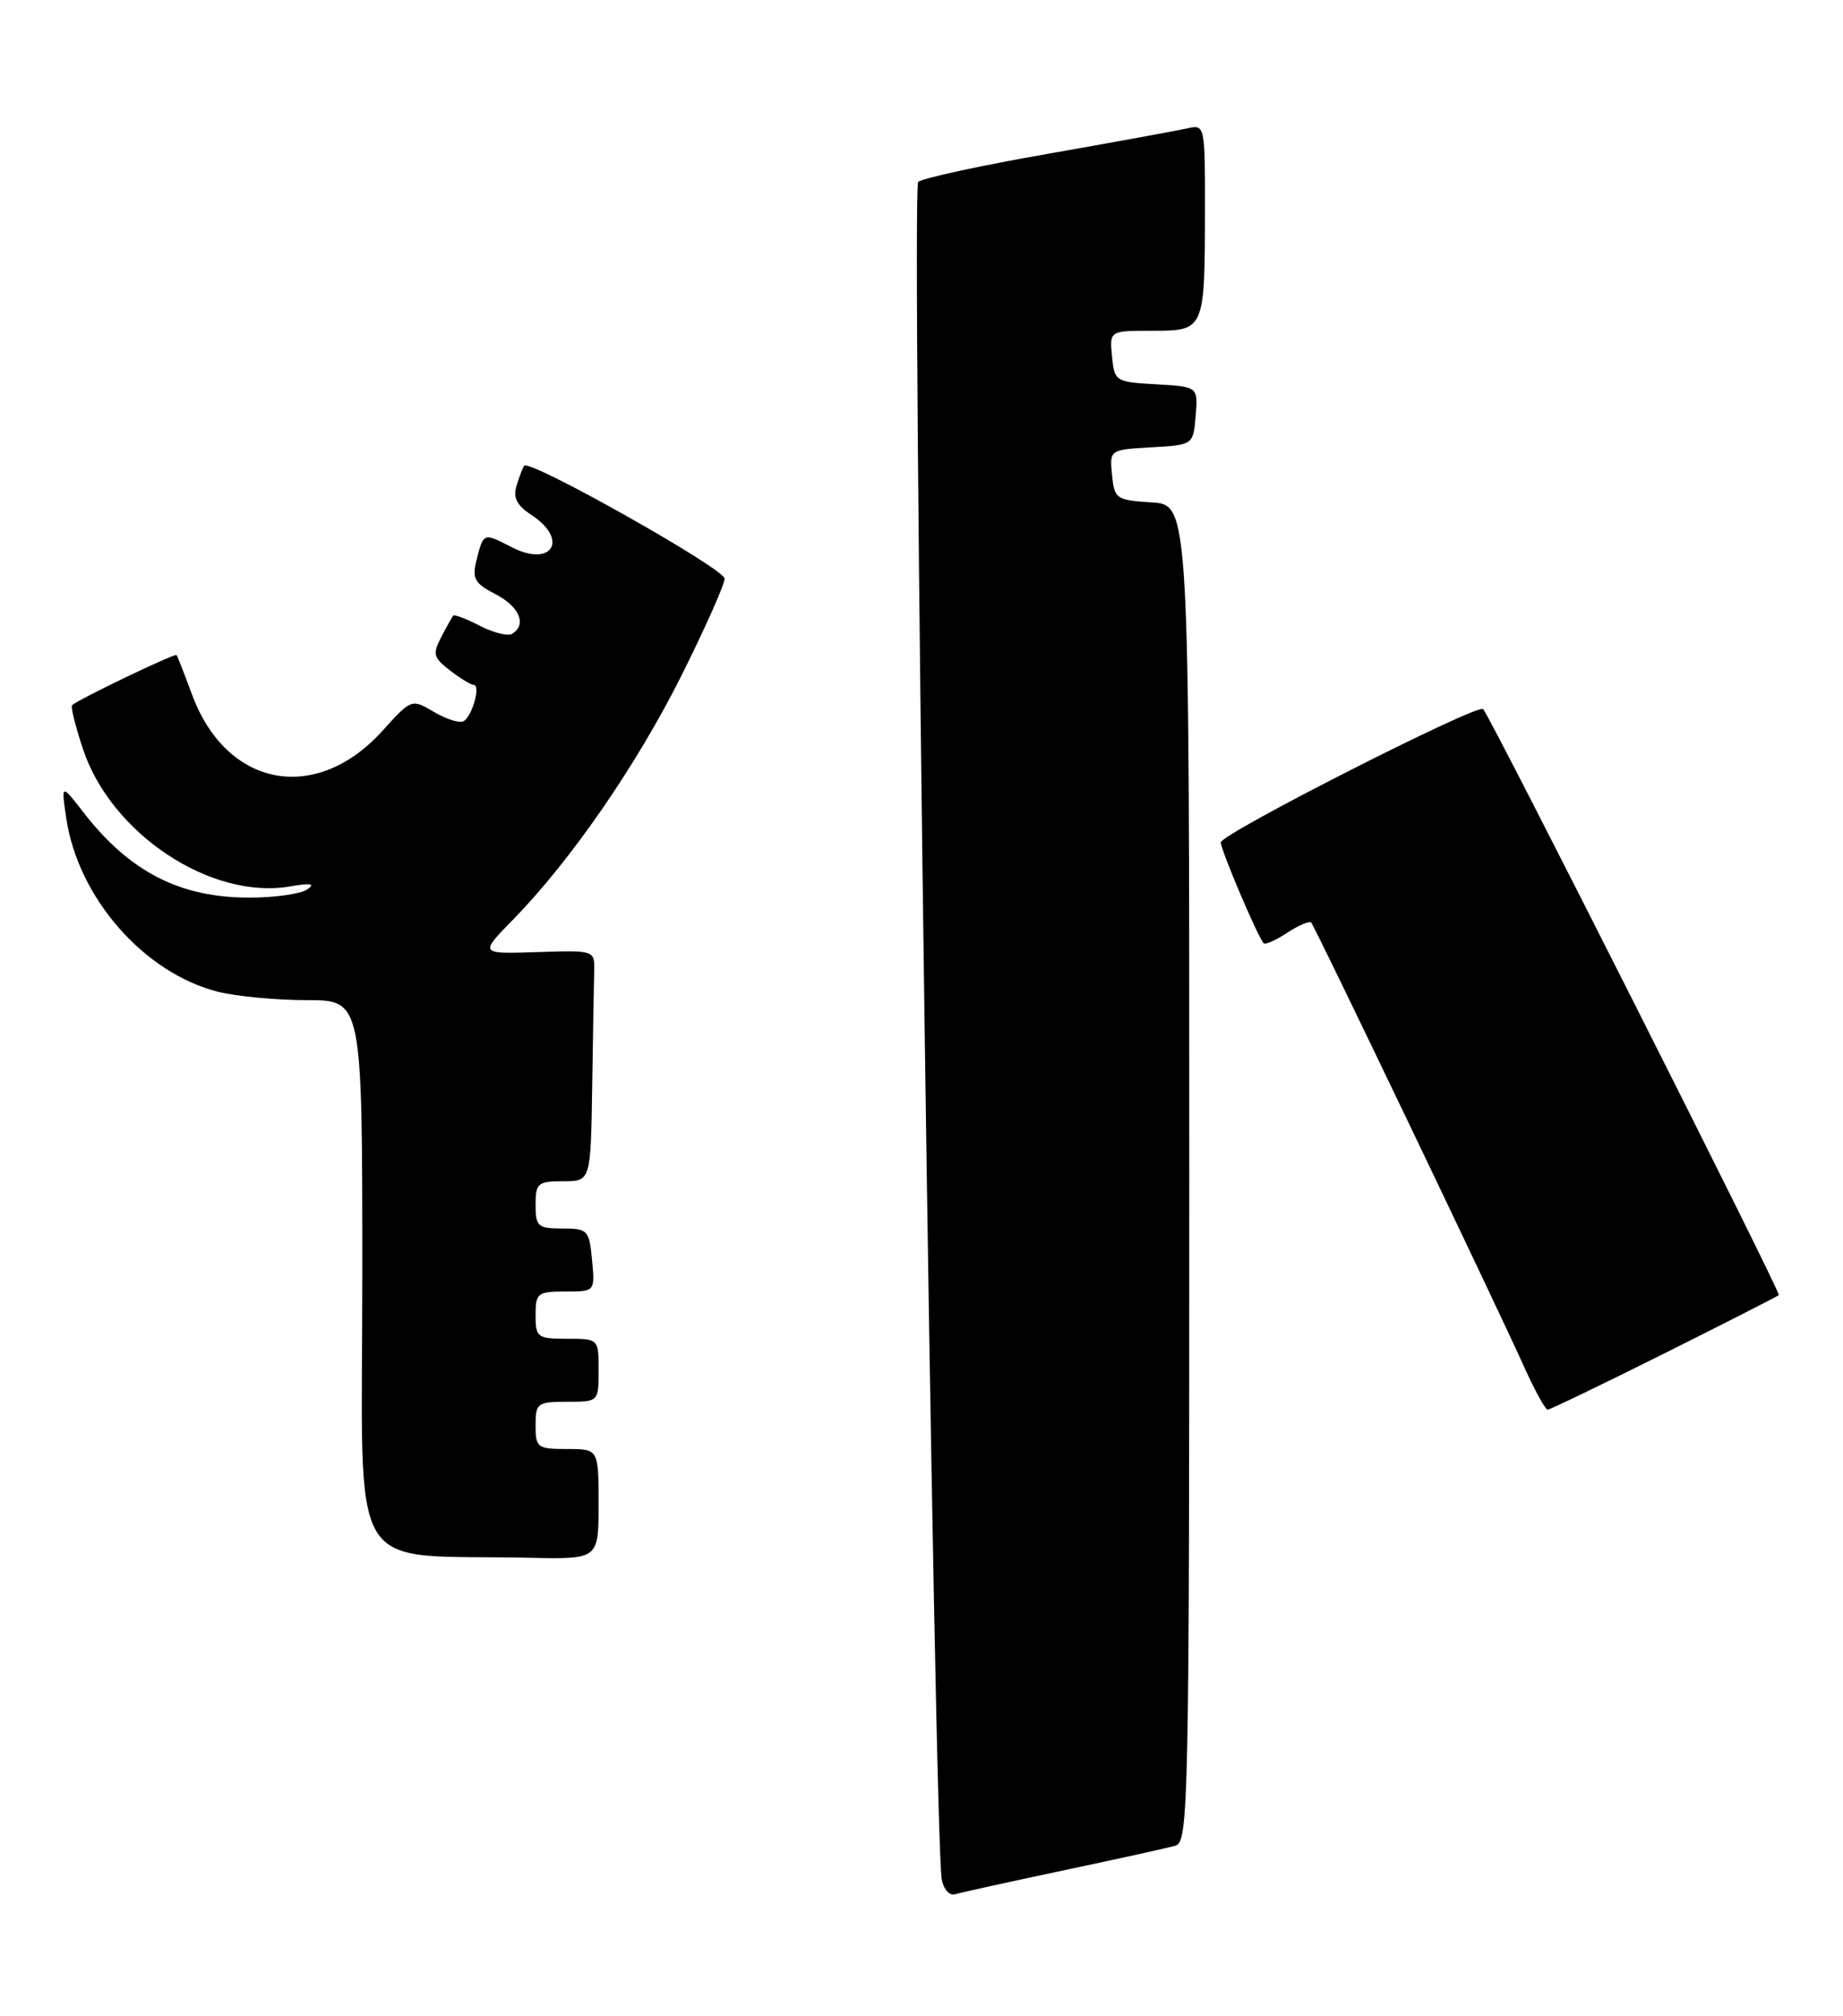 <?xml version="1.0" encoding="UTF-8" standalone="no"?>
<!DOCTYPE svg PUBLIC "-//W3C//DTD SVG 1.1//EN" "http://www.w3.org/Graphics/SVG/1.1/DTD/svg11.dtd" >
<svg xmlns="http://www.w3.org/2000/svg" xmlns:xlink="http://www.w3.org/1999/xlink" version="1.1" viewBox="0 0 234 256">
 <g >
 <path fill="currentColor"
d=" M 135.00 237.51 C 141.88 236.06 148.29 234.64 149.25 234.37 C 150.90 233.89 151.00 228.97 151.00 148.99 C 151.00 64.11 151.00 64.11 146.25 63.80 C 141.71 63.51 141.49 63.36 141.19 60.30 C 140.88 57.11 140.88 57.11 146.19 56.80 C 151.50 56.50 151.50 56.50 151.81 52.80 C 152.11 49.11 152.11 49.11 146.81 48.80 C 141.62 48.51 141.49 48.42 141.19 45.25 C 140.87 42.00 140.87 42.00 146.32 42.00 C 152.95 42.00 152.97 41.96 152.99 26.64 C 153.00 15.89 152.98 15.79 150.75 16.30 C 149.51 16.58 141.53 18.04 133.00 19.54 C 124.47 21.03 117.09 22.64 116.58 23.10 C 115.69 23.91 118.61 233.87 119.58 238.71 C 119.82 239.93 120.58 240.76 121.26 240.54 C 121.94 240.33 128.12 238.97 135.00 237.51 Z  M 76.00 191.00 C 76.00 184.00 76.00 184.00 72.00 184.00 C 68.22 184.00 68.00 183.83 68.00 181.00 C 68.00 178.17 68.22 178.00 72.00 178.00 C 76.00 178.00 76.00 178.00 76.00 174.00 C 76.00 170.00 76.00 170.00 72.00 170.00 C 68.22 170.00 68.00 169.83 68.00 167.00 C 68.00 164.20 68.25 164.00 71.78 164.00 C 75.55 164.00 75.55 164.00 75.17 160.00 C 74.81 156.19 74.63 156.00 71.39 156.00 C 68.29 156.00 68.00 155.74 68.00 153.00 C 68.00 150.24 68.28 150.00 71.50 150.00 C 75.00 150.00 75.00 150.00 75.19 138.00 C 75.29 131.40 75.40 124.80 75.44 123.33 C 75.50 120.66 75.50 120.66 68.18 120.90 C 60.87 121.14 60.87 121.14 65.10 116.82 C 72.45 109.30 80.79 97.23 86.49 85.85 C 89.52 79.79 92.00 74.22 92.00 73.47 C 92.00 72.23 67.30 58.31 66.56 59.14 C 66.39 59.34 65.96 60.45 65.60 61.62 C 65.11 63.20 65.59 64.15 67.47 65.39 C 72.29 68.54 70.06 72.12 64.94 69.47 C 61.36 67.62 61.39 67.61 60.49 71.18 C 59.92 73.47 60.27 74.09 62.91 75.45 C 65.96 77.03 66.92 79.31 65.03 80.48 C 64.50 80.81 62.65 80.36 60.94 79.47 C 59.22 78.58 57.69 78.00 57.54 78.18 C 57.39 78.35 56.71 79.58 56.02 80.91 C 54.90 83.04 55.03 83.52 57.13 85.13 C 58.43 86.14 59.80 86.97 60.16 86.98 C 61.05 87.01 59.97 90.90 58.88 91.57 C 58.40 91.87 56.71 91.35 55.13 90.42 C 52.25 88.72 52.25 88.72 48.56 92.80 C 40.11 102.15 28.76 100.00 24.39 88.22 C 23.43 85.62 22.55 83.36 22.42 83.18 C 22.23 82.91 10.04 88.75 9.15 89.55 C 8.95 89.73 9.58 92.24 10.54 95.13 C 14.11 105.88 26.80 114.29 36.83 112.56 C 39.49 112.10 40.09 112.21 39.00 112.95 C 38.17 113.51 34.90 113.98 31.72 113.98 C 22.89 114.01 16.48 110.73 10.63 103.20 C 7.76 99.50 7.76 99.50 8.42 103.94 C 9.93 114.02 18.29 123.57 27.69 125.94 C 30.00 126.52 35.06 127.00 38.94 127.00 C 46.00 127.00 46.00 127.00 46.00 161.95 C 46.00 201.25 43.65 197.29 67.25 197.81 C 76.00 198.00 76.00 198.00 76.00 191.00 Z  M 211.26 171.89 C 219.09 167.97 225.66 164.63 225.85 164.45 C 226.16 164.17 189.38 91.26 188.31 90.04 C 187.66 89.29 155.00 105.89 155.00 106.97 C 155.00 107.94 159.73 119.06 160.45 119.78 C 160.66 119.99 162.00 119.39 163.44 118.44 C 164.88 117.50 166.25 116.92 166.48 117.15 C 166.93 117.60 189.74 165.18 193.60 173.75 C 194.91 176.64 196.21 179.00 196.50 179.00 C 196.79 179.00 203.43 175.80 211.26 171.89 Z "/>
</g>
</svg>